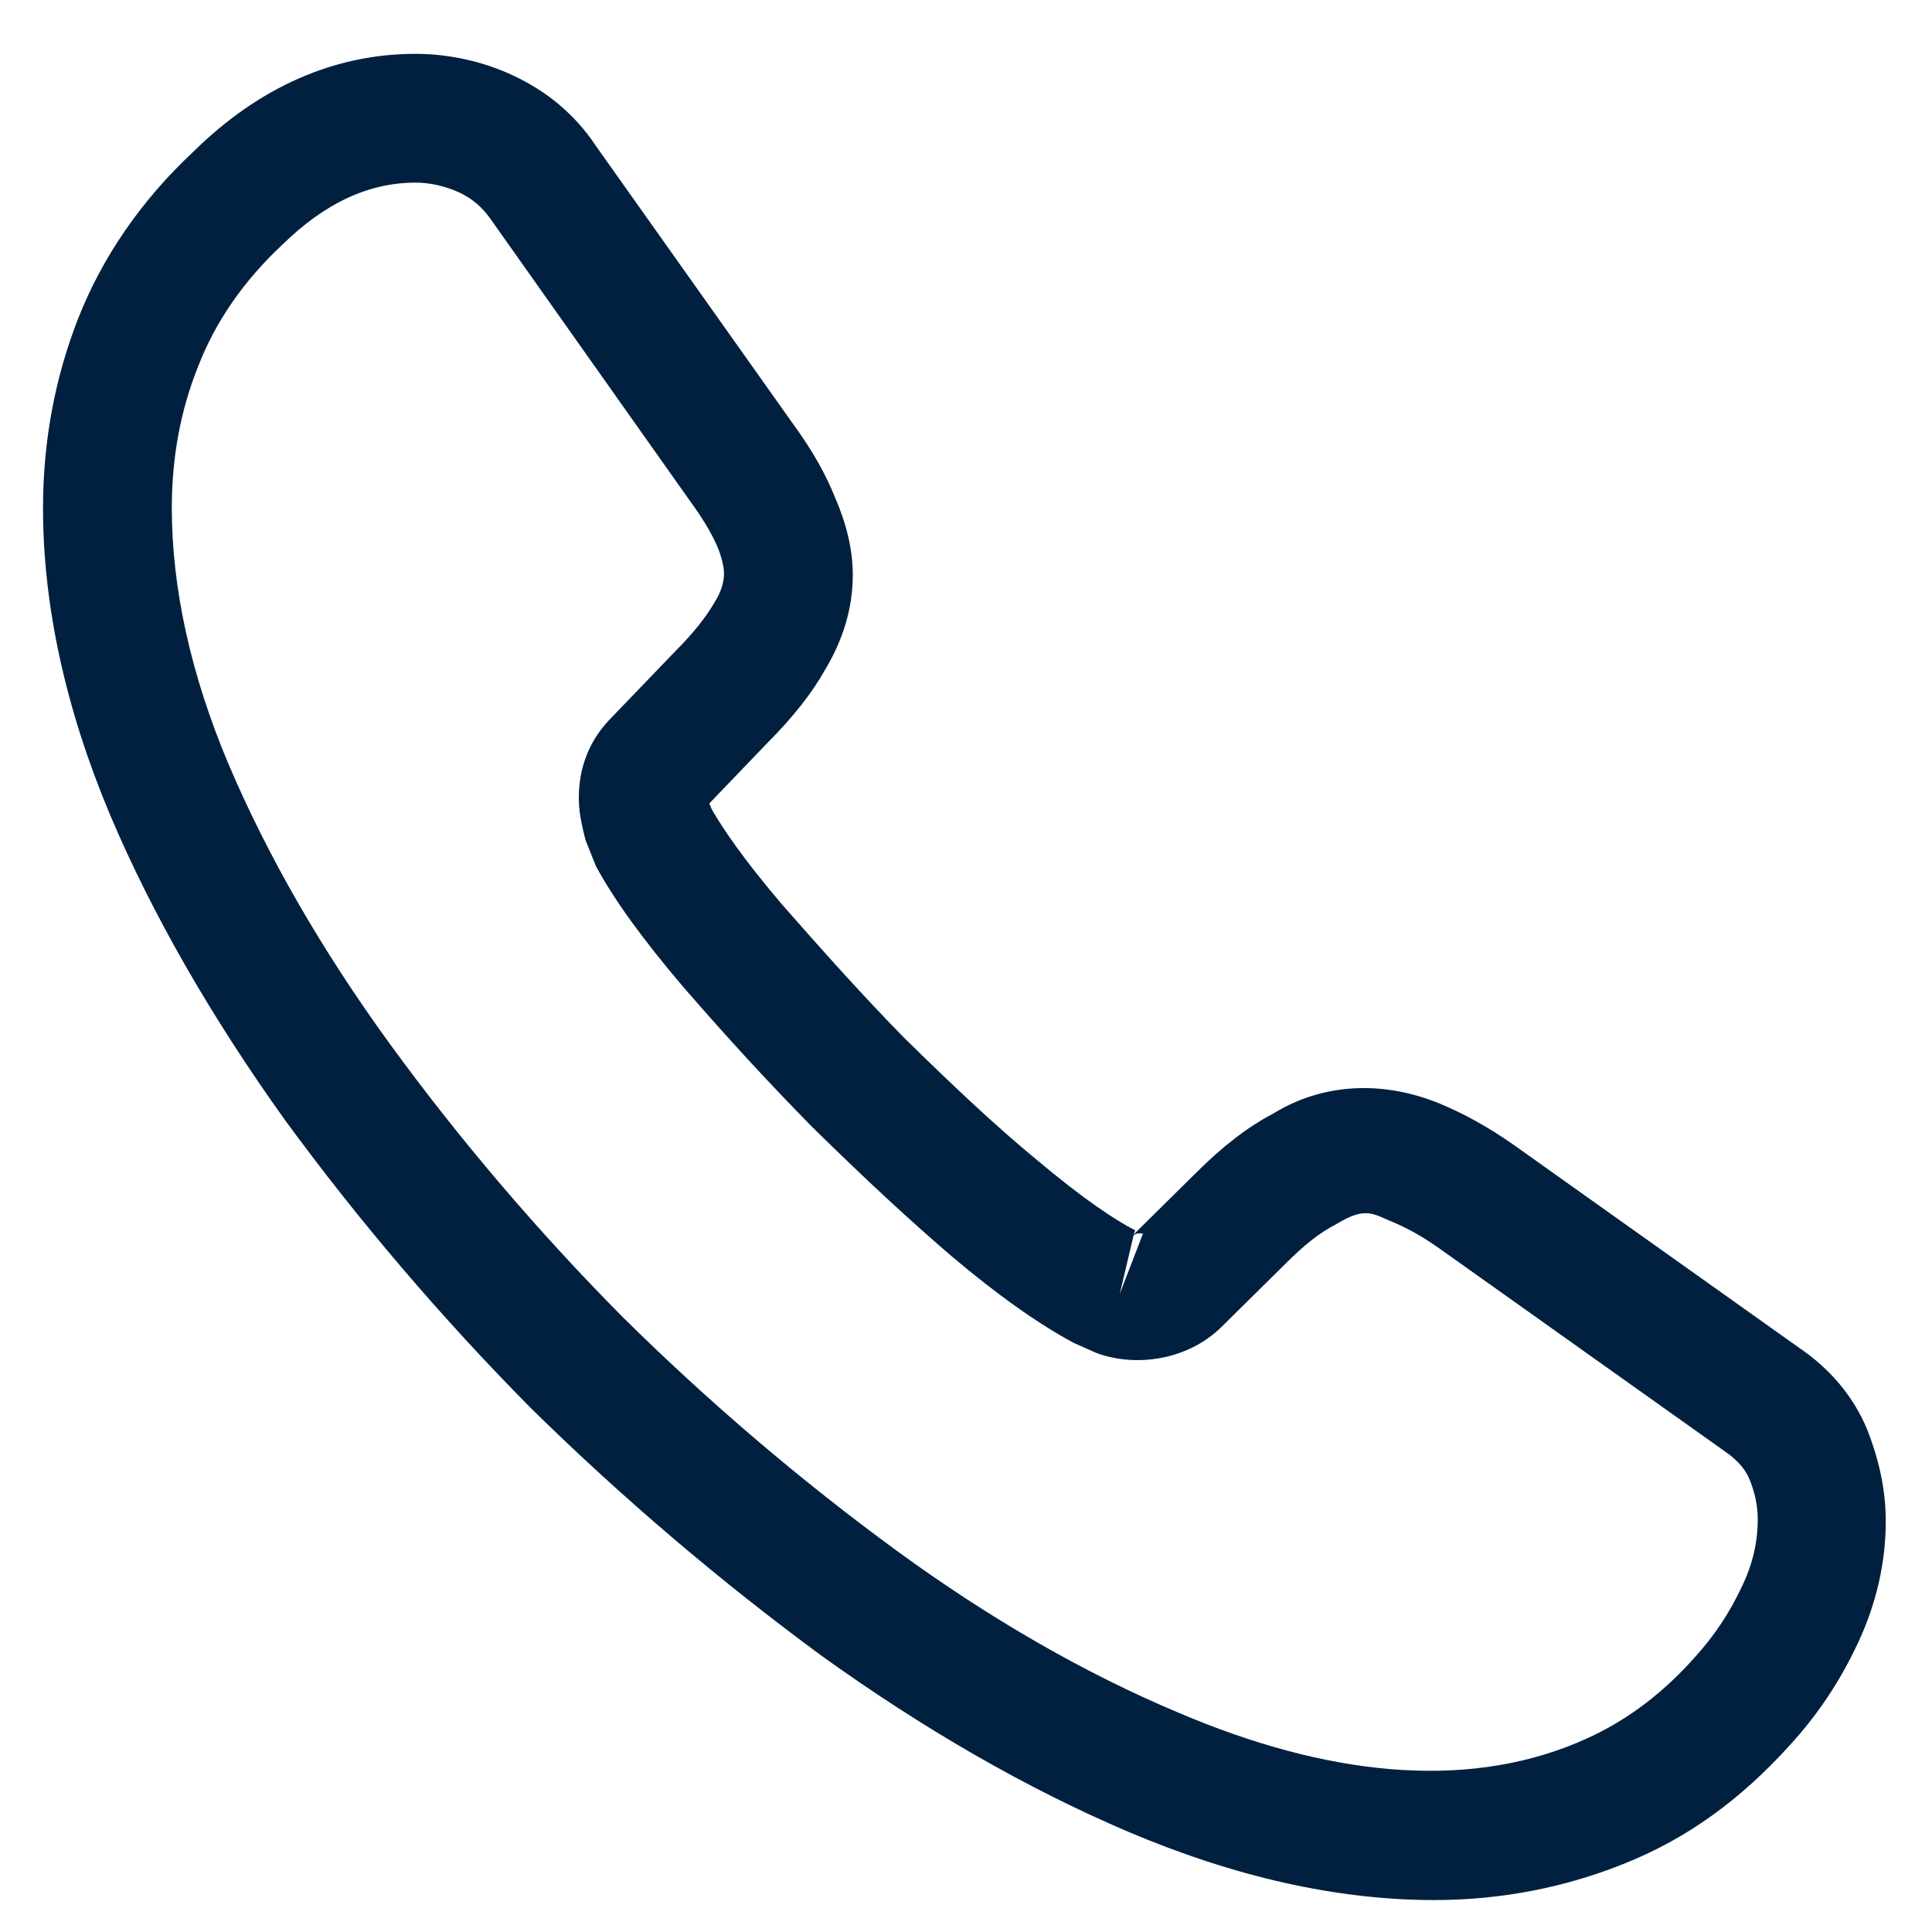 <svg width="15" height="15" viewBox="0 0 15 15" fill="none" xmlns="http://www.w3.org/2000/svg">
<path d="M11.134 14.752C10.381 14.752 9.587 14.572 8.767 14.225C7.967 13.885 7.161 13.418 6.374 12.852C5.594 12.278 4.841 11.639 4.127 10.938C3.421 10.225 2.781 9.472 2.214 8.698C1.641 7.898 1.181 7.098 0.854 6.325C0.507 5.498 0.334 4.698 0.334 3.945C0.334 3.425 0.427 2.932 0.607 2.472C0.794 1.998 1.094 1.558 1.501 1.178C2.014 0.672 2.601 0.418 3.227 0.418C3.487 0.418 3.754 0.478 3.981 0.585C4.241 0.705 4.461 0.885 4.621 1.125L6.167 3.305C6.307 3.498 6.414 3.685 6.487 3.872C6.574 4.072 6.621 4.272 6.621 4.465C6.621 4.718 6.547 4.965 6.407 5.198C6.307 5.378 6.154 5.572 5.961 5.765L5.507 6.238C5.514 6.258 5.521 6.272 5.527 6.285C5.607 6.425 5.767 6.665 6.074 7.025C6.401 7.398 6.707 7.738 7.014 8.052C7.407 8.438 7.734 8.745 8.041 8.998C8.421 9.318 8.667 9.478 8.814 9.552L8.801 9.585L9.287 9.105C9.494 8.898 9.694 8.745 9.887 8.645C10.254 8.418 10.721 8.378 11.187 8.572C11.361 8.645 11.547 8.745 11.747 8.885L13.961 10.459C14.207 10.625 14.387 10.838 14.494 11.092C14.594 11.345 14.641 11.579 14.641 11.812C14.641 12.132 14.567 12.452 14.427 12.752C14.287 13.052 14.114 13.312 13.894 13.552C13.514 13.972 13.101 14.272 12.621 14.465C12.161 14.652 11.661 14.752 11.134 14.752ZM3.227 1.418C2.861 1.418 2.521 1.578 2.194 1.898C1.887 2.185 1.674 2.498 1.541 2.838C1.401 3.185 1.334 3.552 1.334 3.945C1.334 4.565 1.481 5.238 1.774 5.932C2.074 6.638 2.494 7.372 3.027 8.105C3.561 8.838 4.167 9.552 4.834 10.225C5.501 10.885 6.221 11.498 6.961 12.039C7.681 12.565 8.421 12.992 9.154 13.299C10.294 13.785 11.361 13.899 12.241 13.532C12.581 13.392 12.881 13.178 13.154 12.872C13.307 12.705 13.427 12.525 13.527 12.312C13.607 12.145 13.647 11.972 13.647 11.799C13.647 11.692 13.627 11.585 13.574 11.465C13.554 11.425 13.514 11.352 13.387 11.265L11.174 9.692C11.041 9.598 10.921 9.532 10.807 9.485C10.661 9.425 10.601 9.365 10.374 9.505C10.241 9.572 10.121 9.672 9.987 9.805L9.481 10.305C9.221 10.559 8.821 10.618 8.514 10.505L8.334 10.425C8.061 10.278 7.741 10.052 7.387 9.752C7.067 9.478 6.721 9.158 6.301 8.745C5.974 8.412 5.647 8.058 5.307 7.665C4.994 7.298 4.767 6.985 4.627 6.725L4.547 6.525C4.507 6.372 4.494 6.285 4.494 6.192C4.494 5.952 4.581 5.738 4.747 5.572L5.247 5.052C5.381 4.918 5.481 4.792 5.547 4.678C5.601 4.592 5.621 4.518 5.621 4.452C5.621 4.398 5.601 4.318 5.567 4.238C5.521 4.132 5.447 4.012 5.354 3.885L3.807 1.698C3.741 1.605 3.661 1.538 3.561 1.492C3.454 1.445 3.341 1.418 3.227 1.418ZM8.801 9.592L8.694 10.045L8.874 9.578C8.841 9.572 8.814 9.578 8.801 9.592Z" fill="#01203F"/>
</svg>
